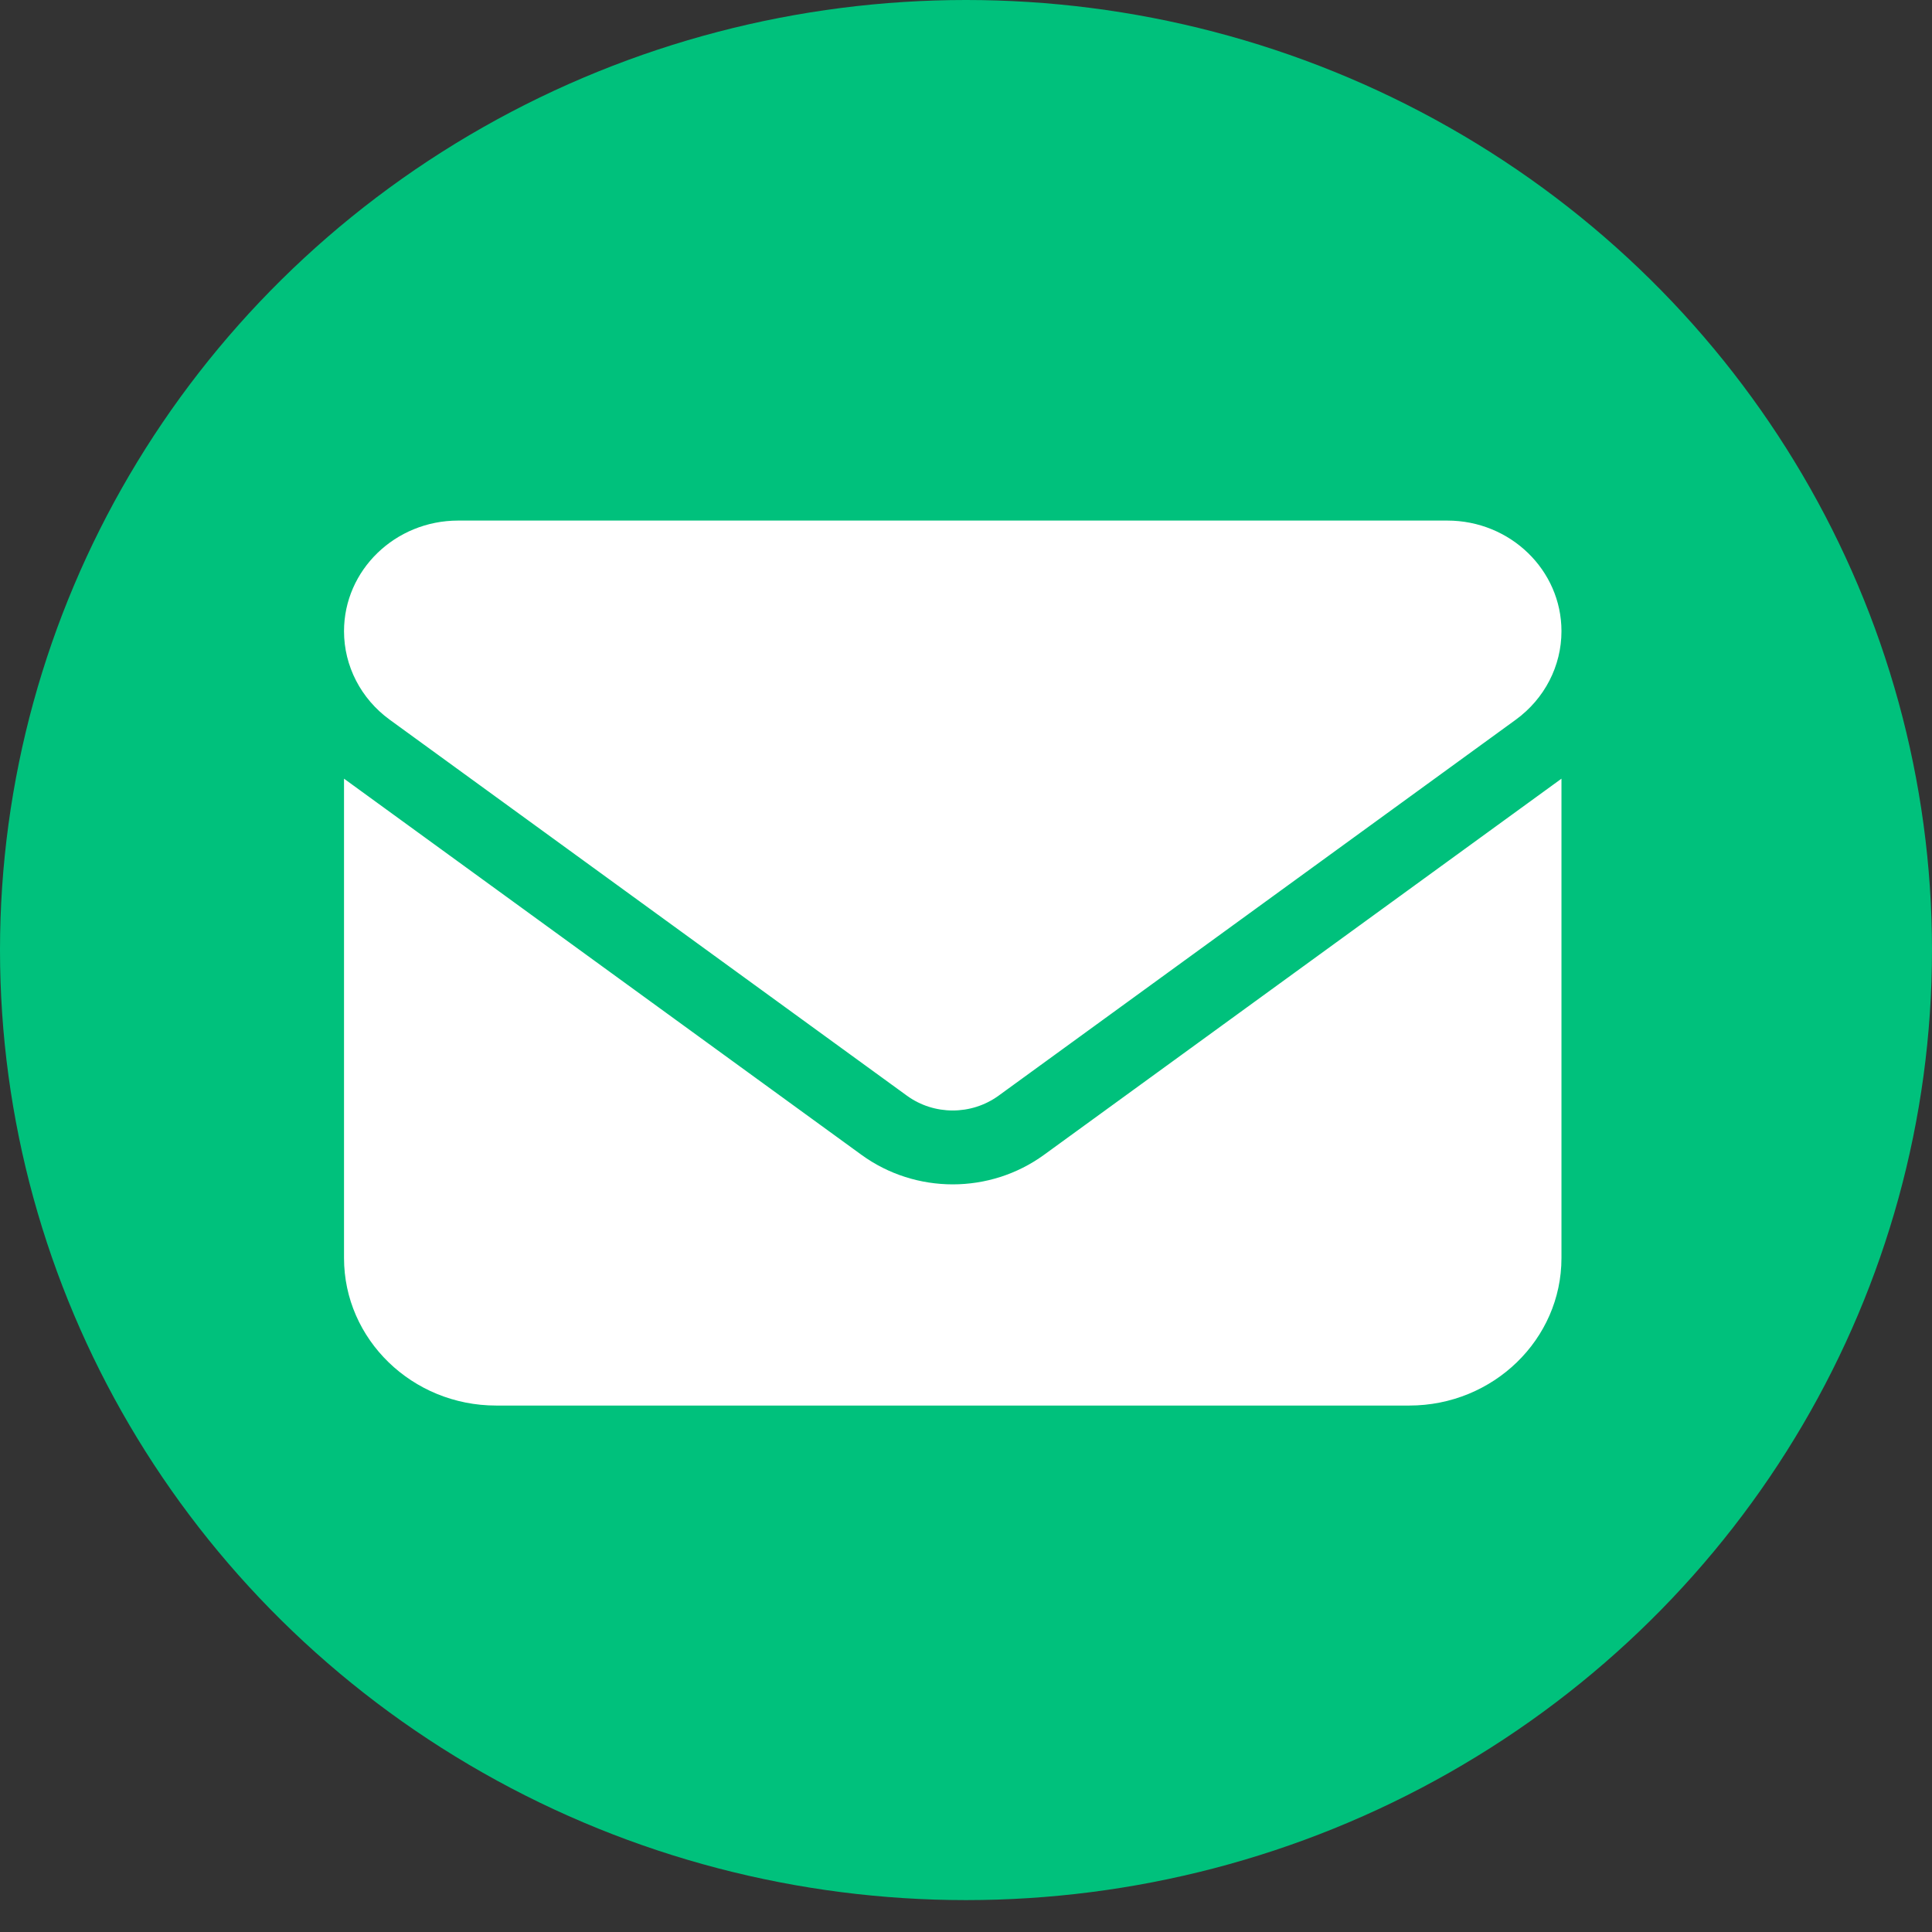 <svg width="47" height="47" viewBox="0 0 47 47" fill="none" xmlns="http://www.w3.org/2000/svg">
<rect x="0" y="0" width="47" height="47" fill="#333333" stroke="none"/>
<ellipse cx="23.5" cy="23.112" rx="23.5" ry="23.112" fill="#00C17C"/>
<path d="M11.146 12.664C9.613 12.664 8.369 13.87 8.369 15.355C8.369 16.202 8.78 16.998 9.48 17.508L22.067 26.658C22.726 27.134 23.628 27.134 24.288 26.658L36.875 17.508C37.575 16.998 37.986 16.202 37.986 15.355C37.986 13.87 36.742 12.664 35.209 12.664H11.146ZM8.369 18.943V30.605C8.369 32.584 10.029 34.193 12.071 34.193H34.283C36.325 34.193 37.986 32.584 37.986 30.605V18.943L25.399 28.093C24.08 29.052 22.275 29.052 20.956 28.093L8.369 18.943Z" fill="white"/>
</svg>
